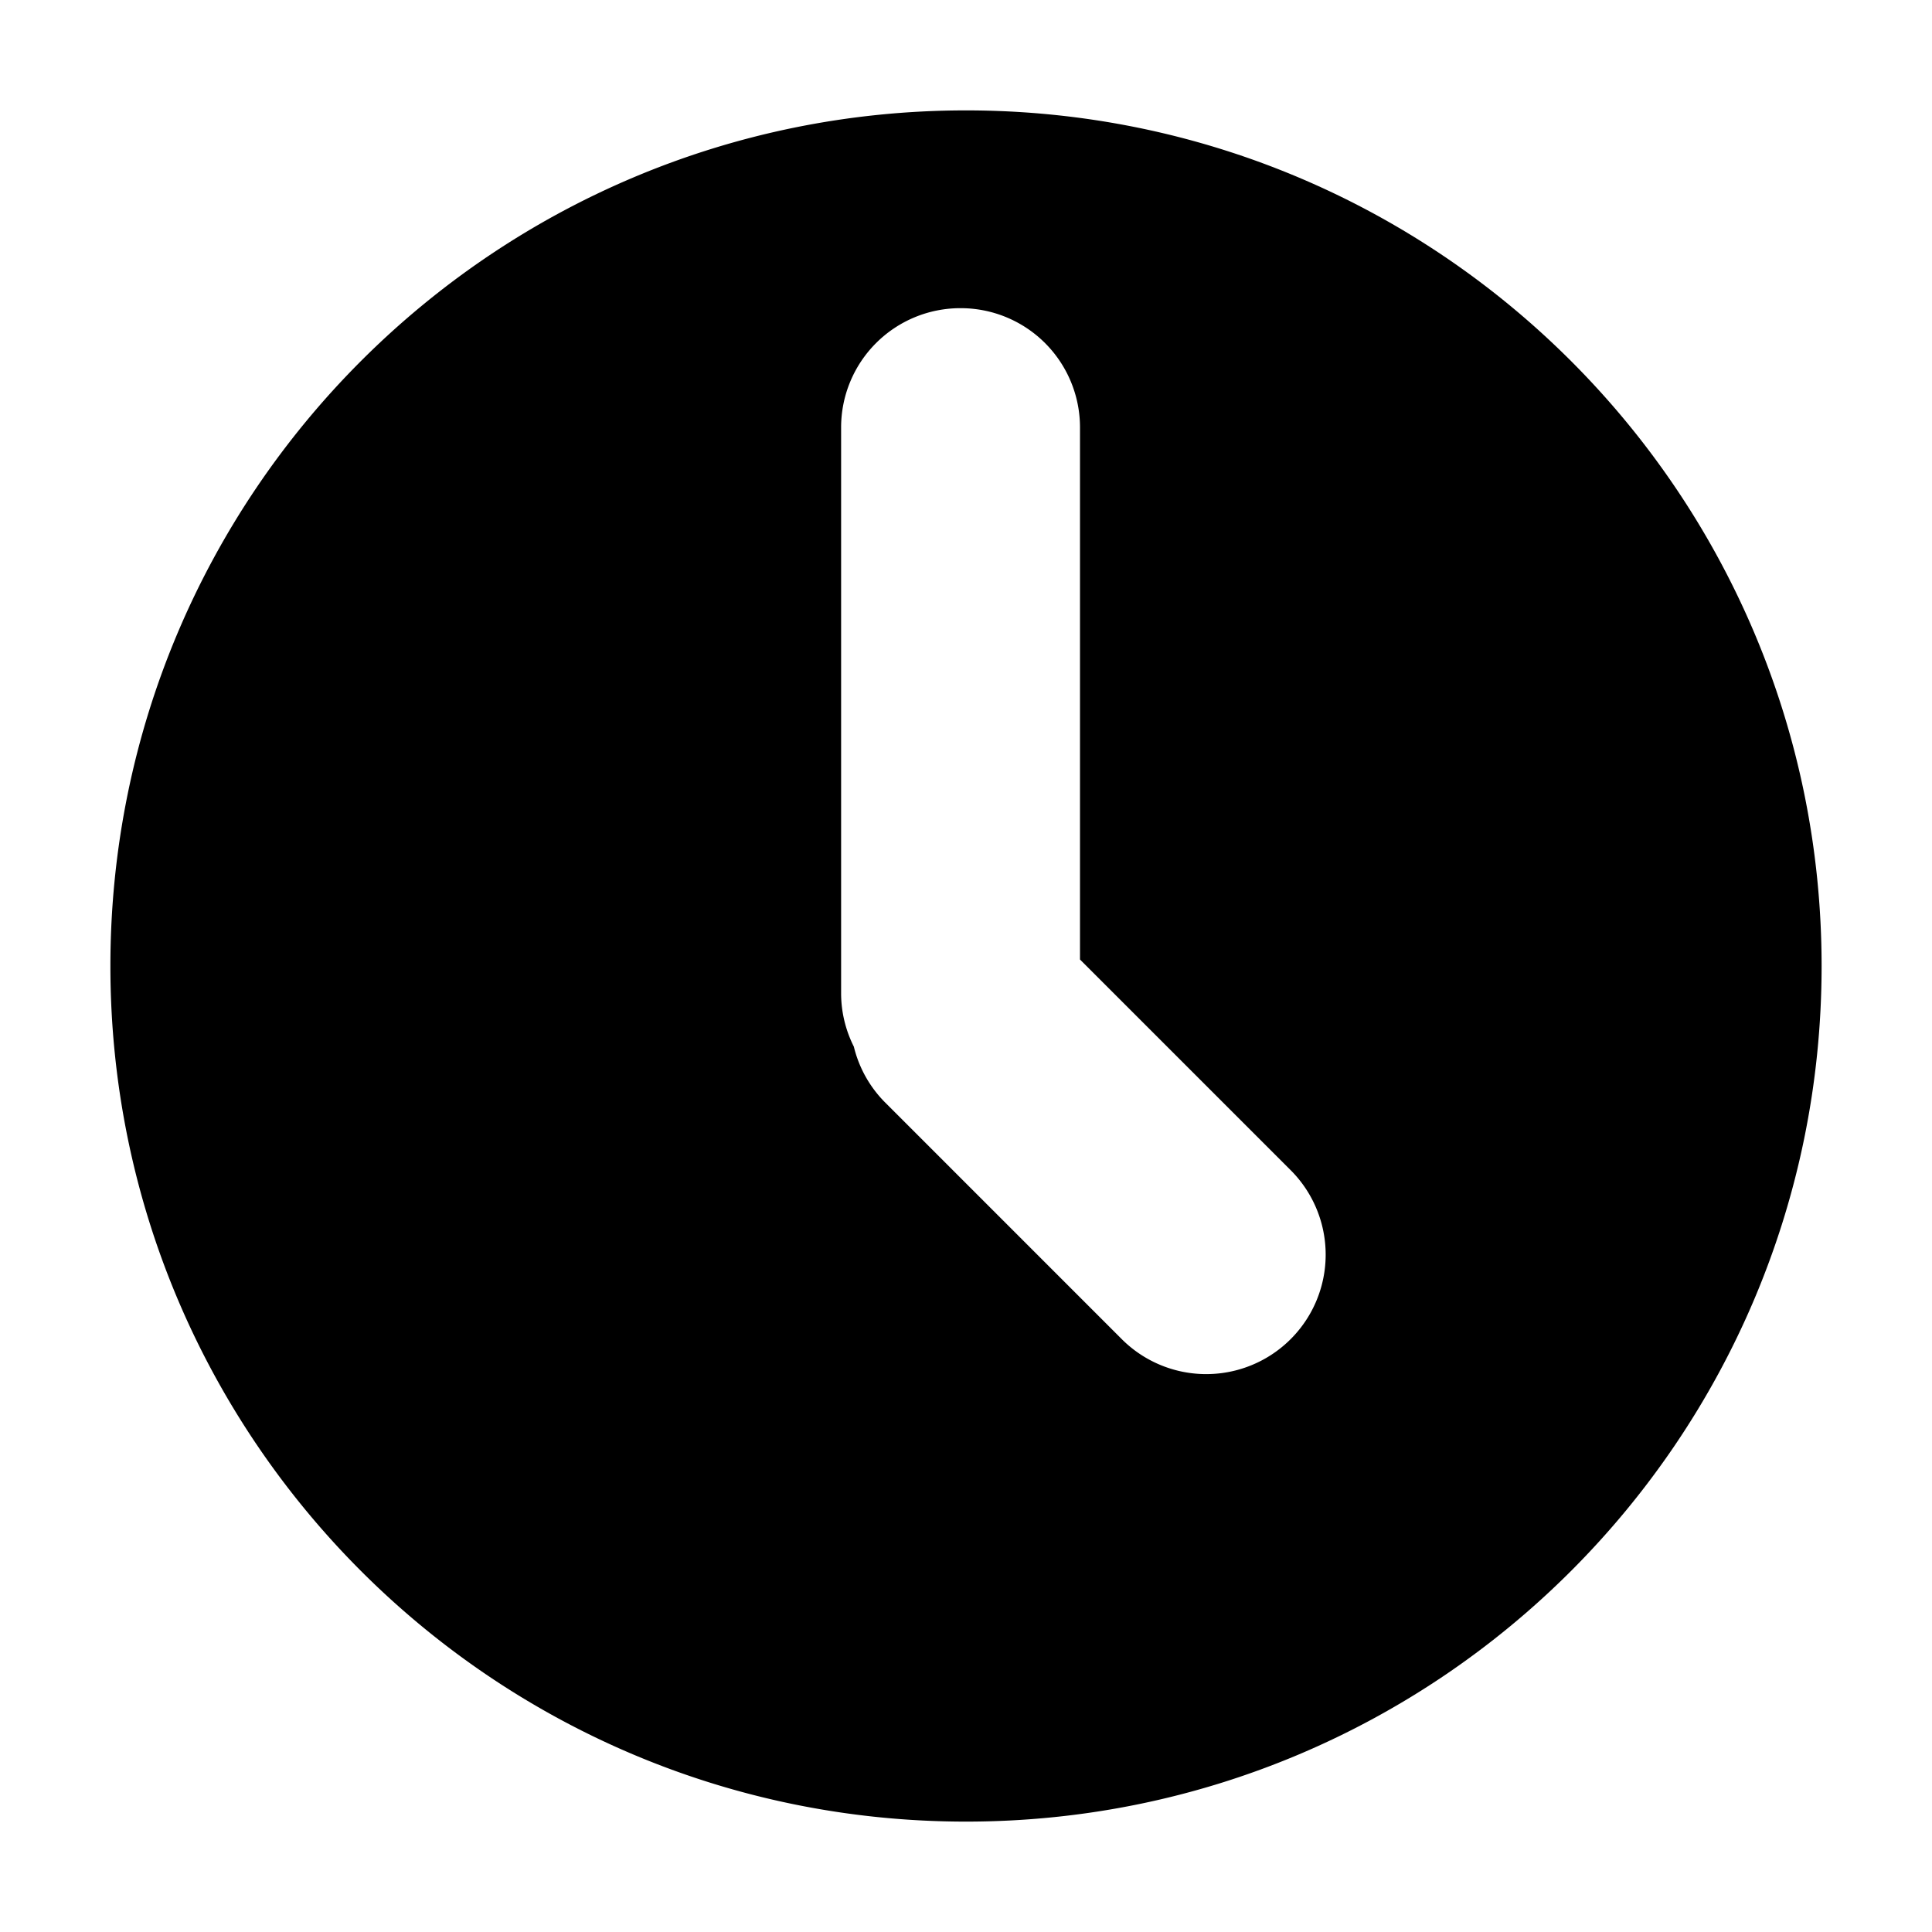 <svg xmlns="http://www.w3.org/2000/svg" width="99.96" height="99.96" viewBox="0 0 420 420">
<defs>
    <style>
      .cls-1 {
        fill-rule: evenodd;
      }
    </style>
  </defs>
  <path id="clock" class="cls-1" d="M210,396C107.275,396,24,312.725,24,210S107.275,24,210,24s186,83.275,186,186S312.725,396,210,396Zm70.582-141.612-45.8-45.8V92.932a25.925,25.925,0,0,0-25.913-25.938h-0.106a25.926,25.926,0,0,0-25.913,25.938V215.911a25.817,25.817,0,0,0,2.768,11.618,25.813,25.813,0,0,0,6.829,12.169l51.411,51.415A25.967,25.967,0,0,0,280.582,254.388Z"/>
</svg>
